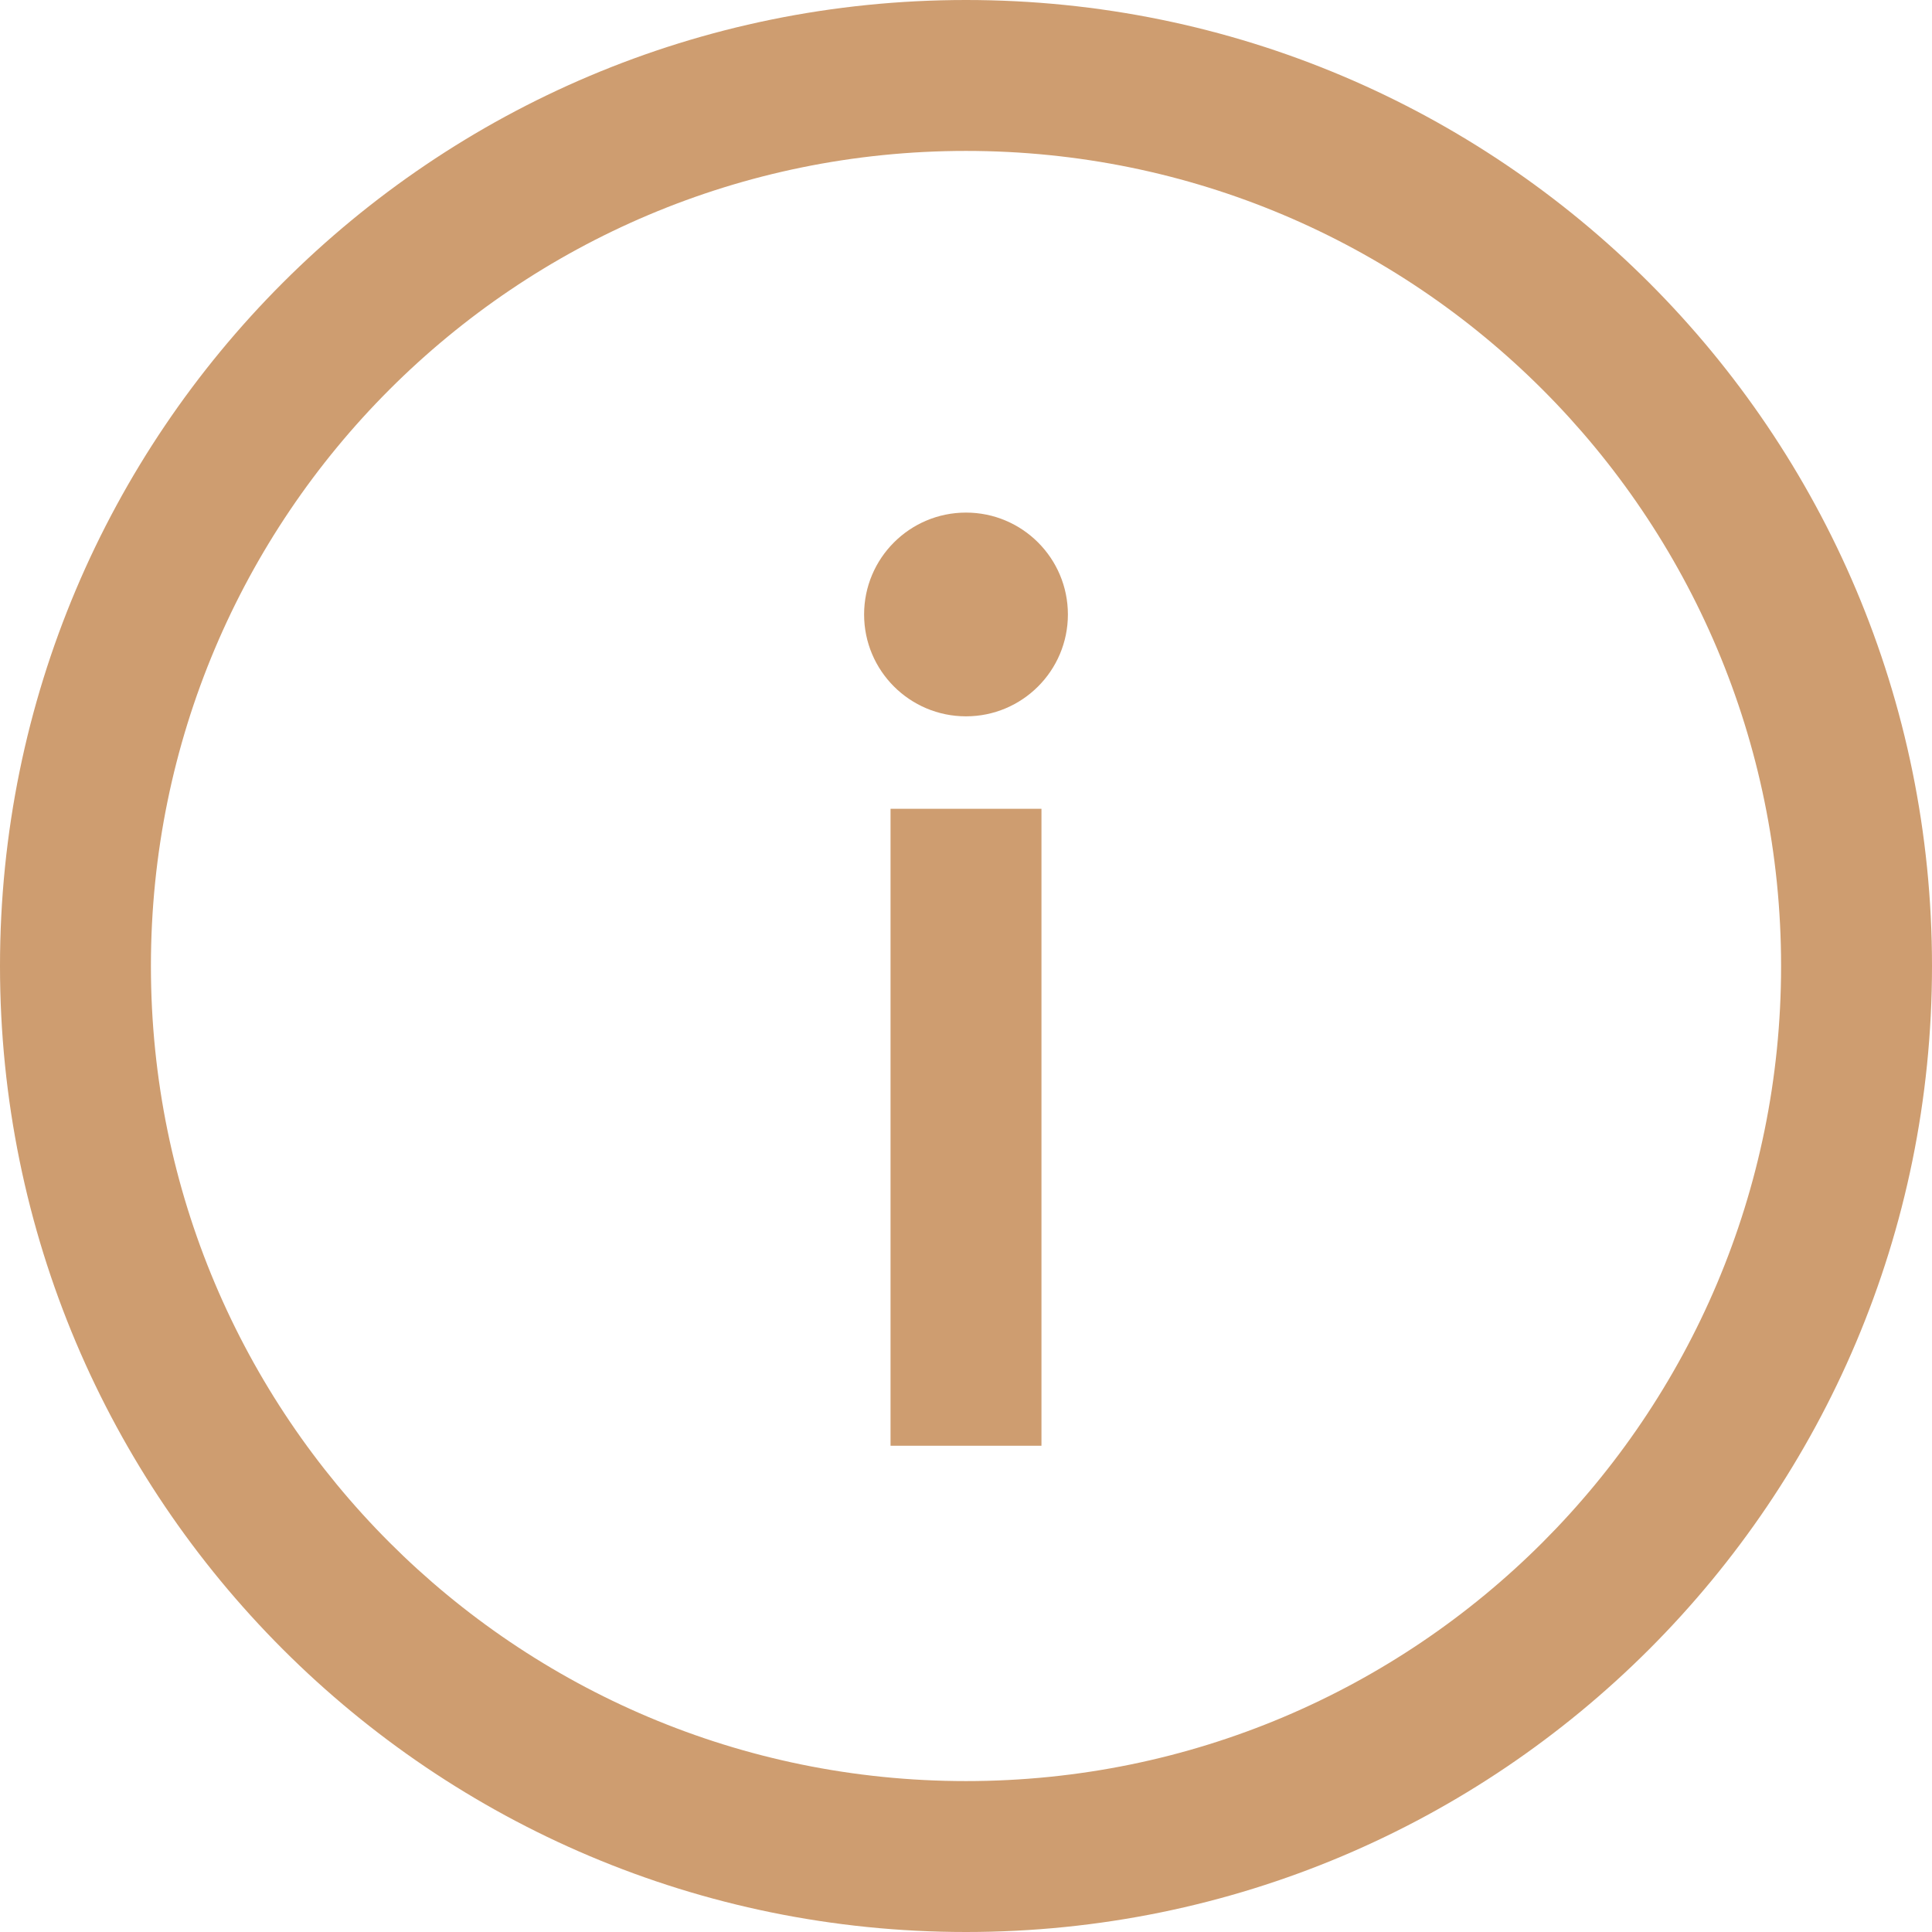 <svg width="35" height="35" viewBox="0 0 35 35" fill="none" xmlns="http://www.w3.org/2000/svg">
<path d="M17.5 0C7.827 0 0 7.828 0 17.5C0 27.173 7.828 35 17.5 35C27.173 35 35 27.172 35 17.5C35 7.827 27.172 0 17.5 0ZM17.5 32.266C9.338 32.266 2.734 25.661 2.734 17.5C2.734 9.338 9.339 2.734 17.5 2.734C25.662 2.734 32.266 9.339 32.266 17.5C32.266 25.662 25.661 32.266 17.5 32.266Z" fill="#CE9D70"/>
<rect x="16.133" y="14.652" width="2.734" height="11.539" fill="#CE9D70"/>
<path d="M17.5 12.977C18.519 12.977 19.346 12.151 19.346 11.132C19.346 10.112 18.519 9.286 17.5 9.286C16.481 9.286 15.654 10.112 15.654 11.132C15.654 12.151 16.481 12.977 17.5 12.977Z" fill="#CE9D70"/>
</svg>
